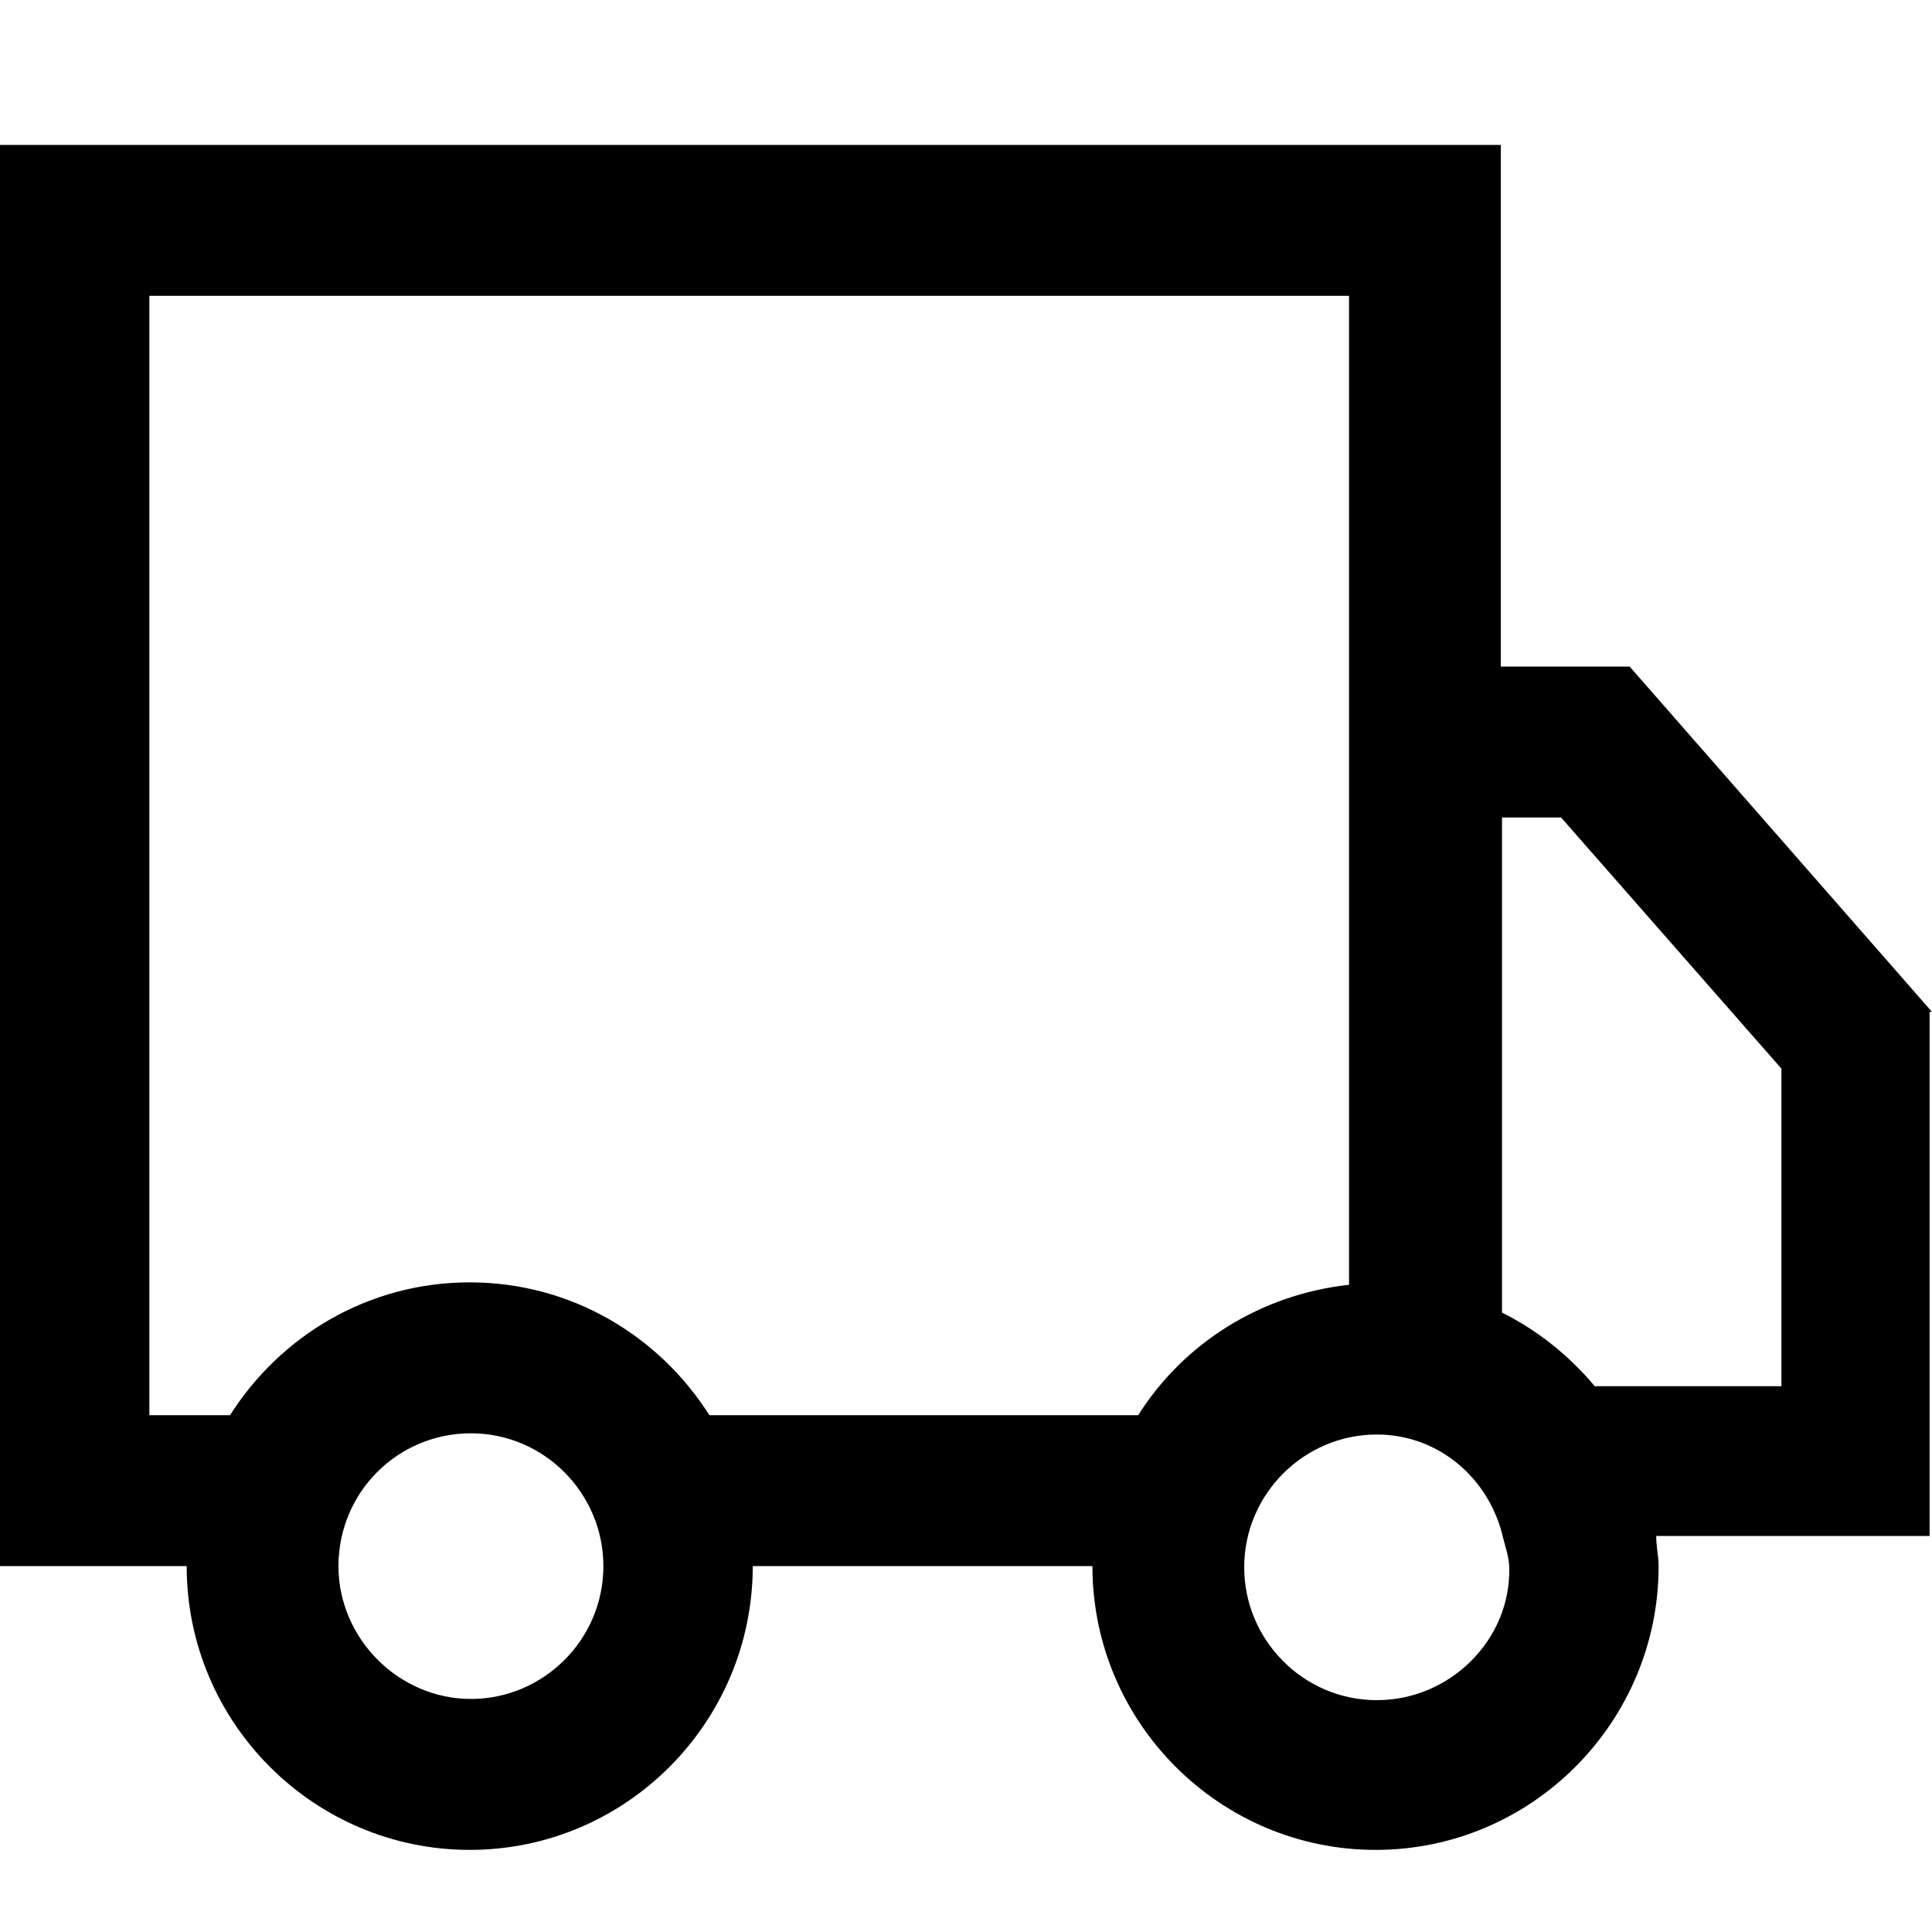 <svg width="16" height="16" viewBox="0 0 16 16" fill="none" xmlns="http://www.w3.org/2000/svg">
  <title>Truck Icon</title>
  <path d="M16 8.38L13.496 5.52H12.429V1.2H0V12.97H1.546C1.546 14.27 2.603 15.32 3.89 15.32C5.187 15.32 6.234 14.26 6.234 12.97H9.047C9.047 14.27 10.105 15.32 11.392 15.32C12.688 15.32 13.736 14.26 13.736 12.97C13.736 12.89 13.716 12.81 13.716 12.72H15.98V8.38H16ZM4.997 12.97C4.997 13.58 4.499 14.07 3.9 14.07C3.302 14.07 2.803 13.57 2.803 12.97C2.803 12.36 3.292 11.87 3.9 11.87C4.509 11.87 4.997 12.37 4.997 12.97ZM9.426 11.72H5.875C5.456 11.06 4.728 10.62 3.89 10.62C3.052 10.62 2.324 11.06 1.905 11.72H1.237V2.45H11.172V10.64C10.444 10.72 9.805 11.12 9.426 11.72ZM11.402 14.08C10.793 14.08 10.304 13.58 10.304 12.98C10.304 12.37 10.803 11.88 11.402 11.88C11.92 11.88 12.339 12.25 12.449 12.74C12.469 12.82 12.499 12.9 12.499 12.99C12.509 13.58 12.01 14.08 11.402 14.08ZM14.753 11.48H13.207C12.998 11.23 12.738 11.02 12.439 10.87V6.77H12.928L14.753 8.85V11.48Z" fill="currentColor"/>
</svg>

